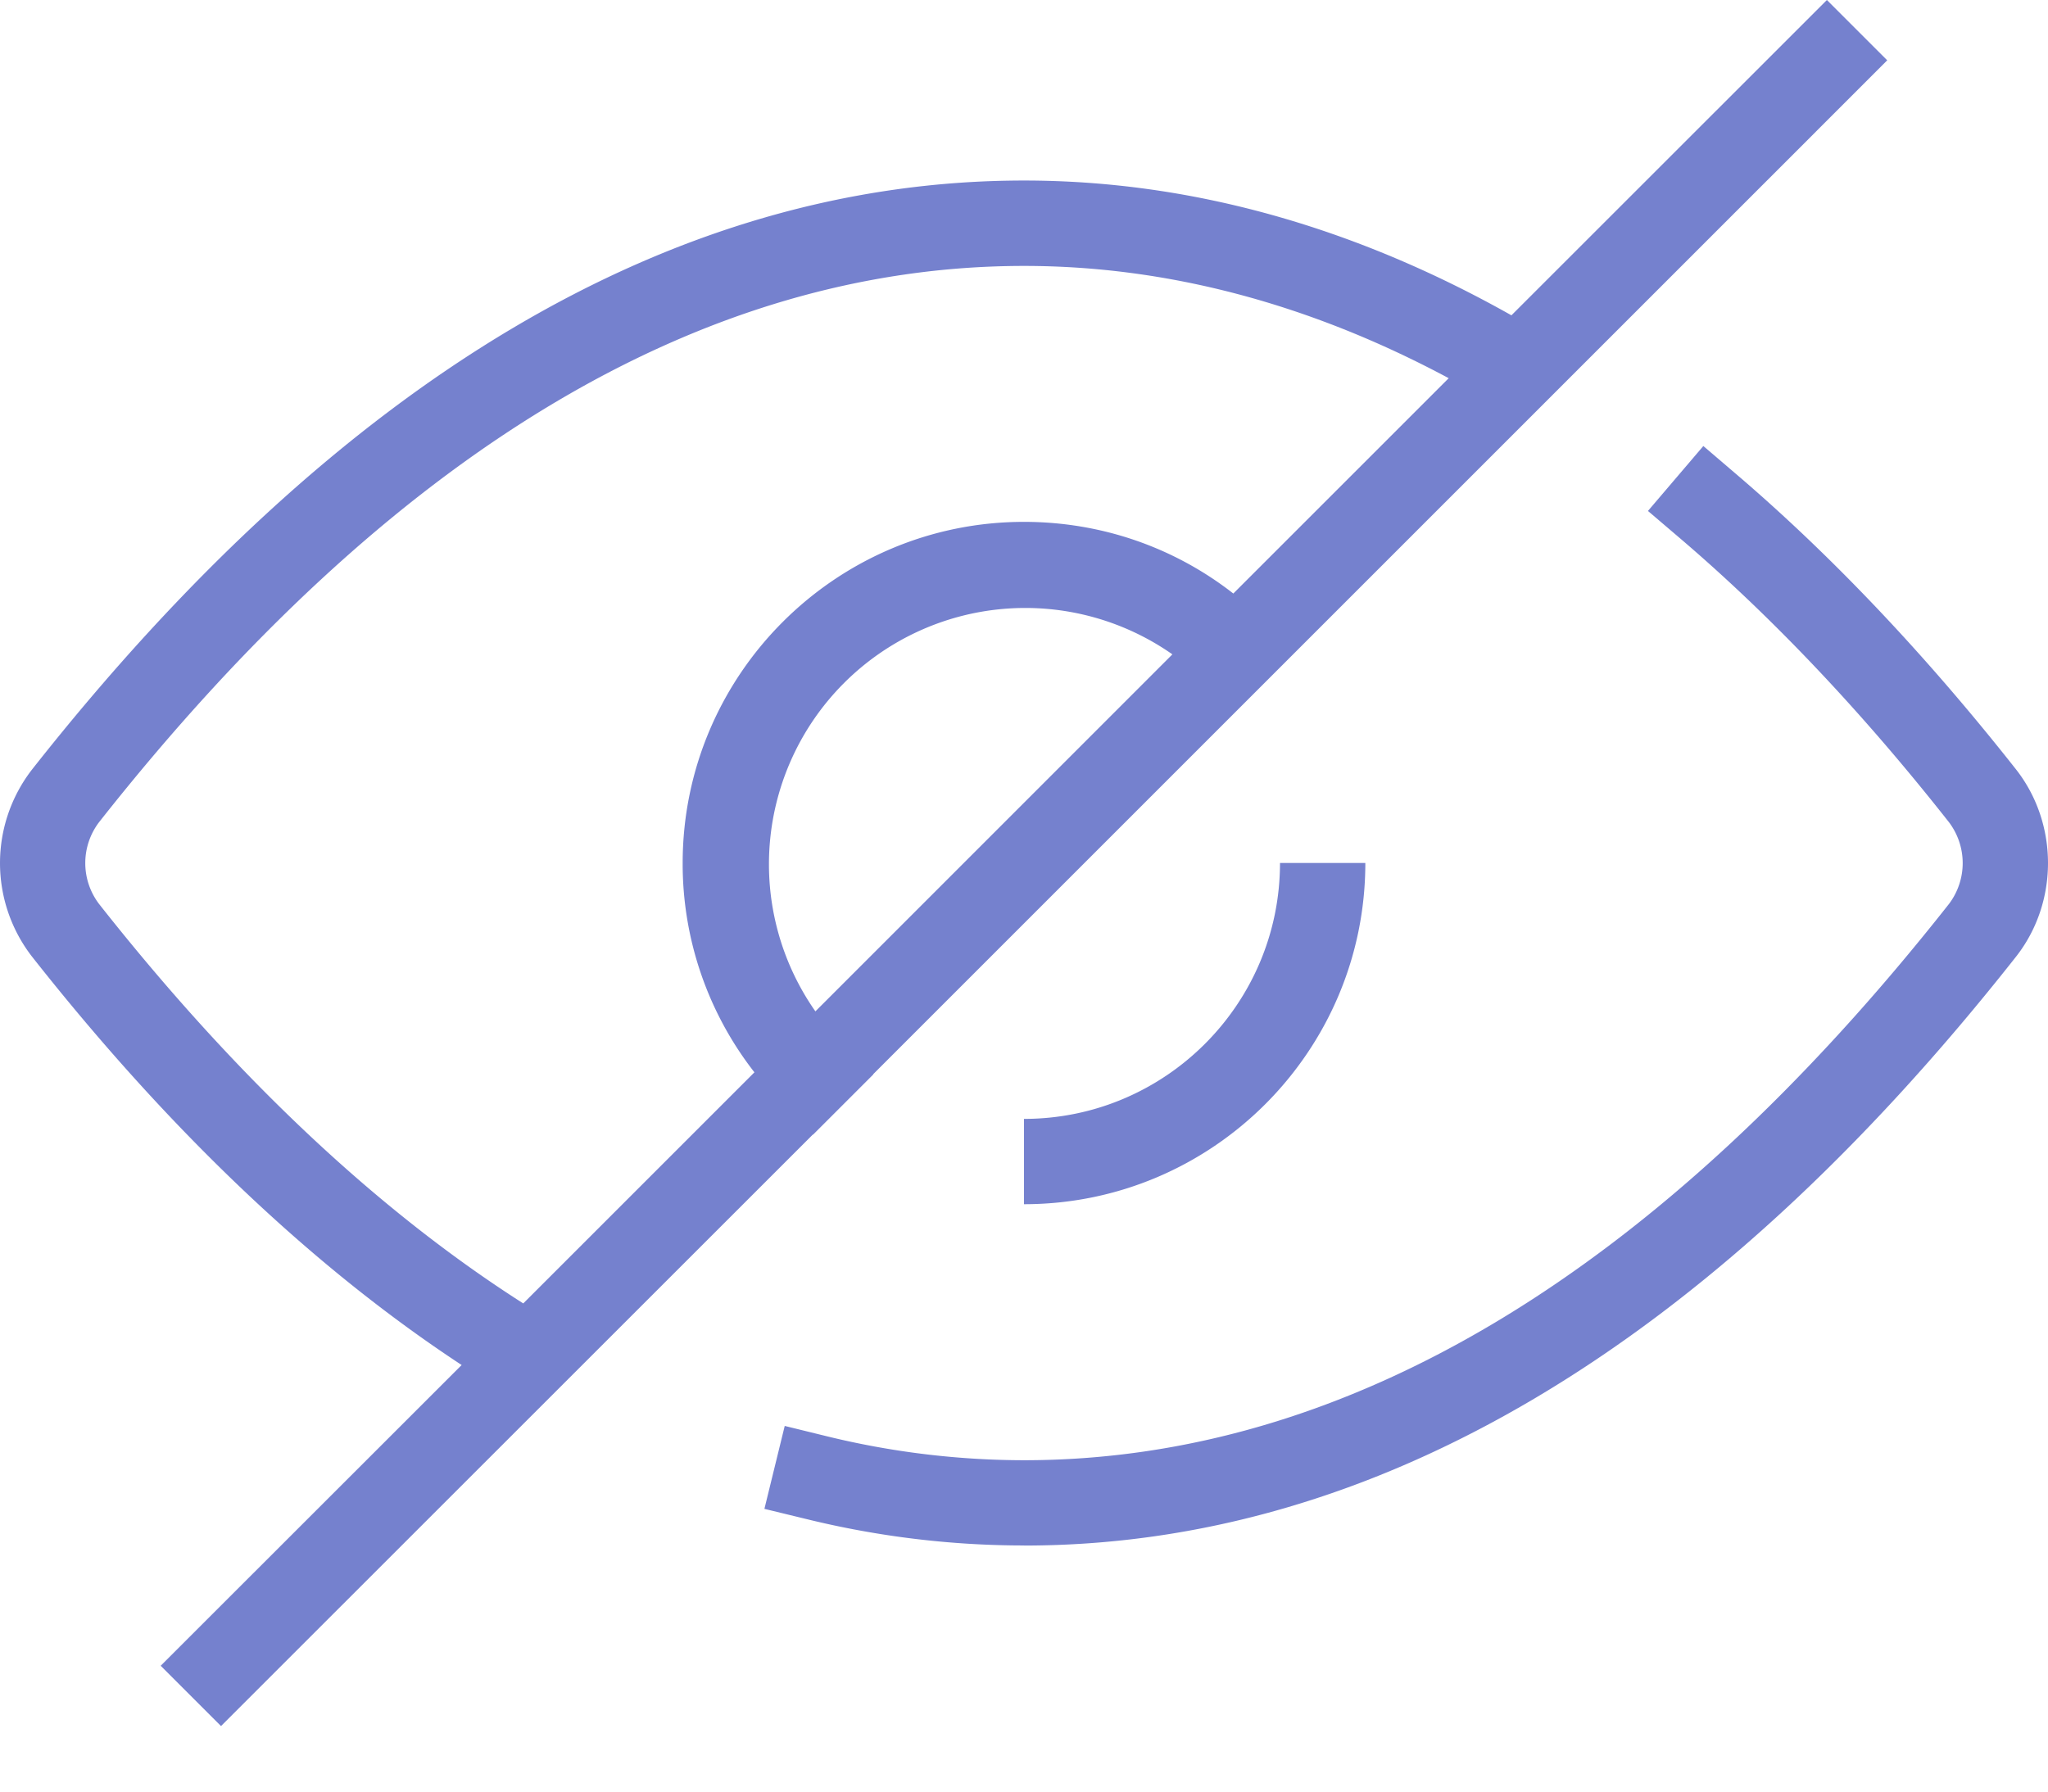 <svg width='24' height='21' viewBox='0 0 24 21' xmlns='http://www.w3.org/2000/svg' fill='#7581CE'><title>Combined Shape</title><path d='M9.526 13.298L2.59 20.232l-.707-.707L5.41 16C3.67 14.856 1.98 13.25.376 11.214a1.79 1.79 0 0 1 0-2.195C3.985 4.438 7.896 2.116 12 2.116c1.93 0 3.853.532 5.712 1.58L21.409 0l.707.707-11.883 11.884.002.002-.707.707-.002-.002zm-.686-.73A3.971 3.971 0 0 1 8 10.117c0-2.206 1.795-4 4-4 .9 0 1.755.295 2.453.84l2.524-2.524c-1.631-.874-3.304-1.316-4.976-1.316-3.783 0-7.43 2.194-10.84 6.52a.792.792 0 0 0 0 .959c1.591 2.019 3.262 3.592 4.971 4.682l2.708-2.708zm.715-.713l4.184-4.185a3.004 3.004 0 0 0-4.184 4.184zM12 18.115c-.852 0-1.712-.103-2.556-.311l-.486-.118.238-.972.485.119a9.752 9.752 0 0 0 2.319.283c3.783 0 7.43-2.194 10.84-6.521a.794.794 0 0 0-.001-.958c-1.015-1.29-2.074-2.408-3.146-3.323l-.381-.325.649-.761.38.325c1.123.958 2.228 2.125 3.284 3.465.5.637.5 1.56 0 2.196-3.608 4.58-7.52 6.902-11.625 6.902zm0-4v-1c1.654 0 3-1.345 3-3h1c0 2.207-1.794 4-4 4z' fill-rule='nonzero'/></svg>